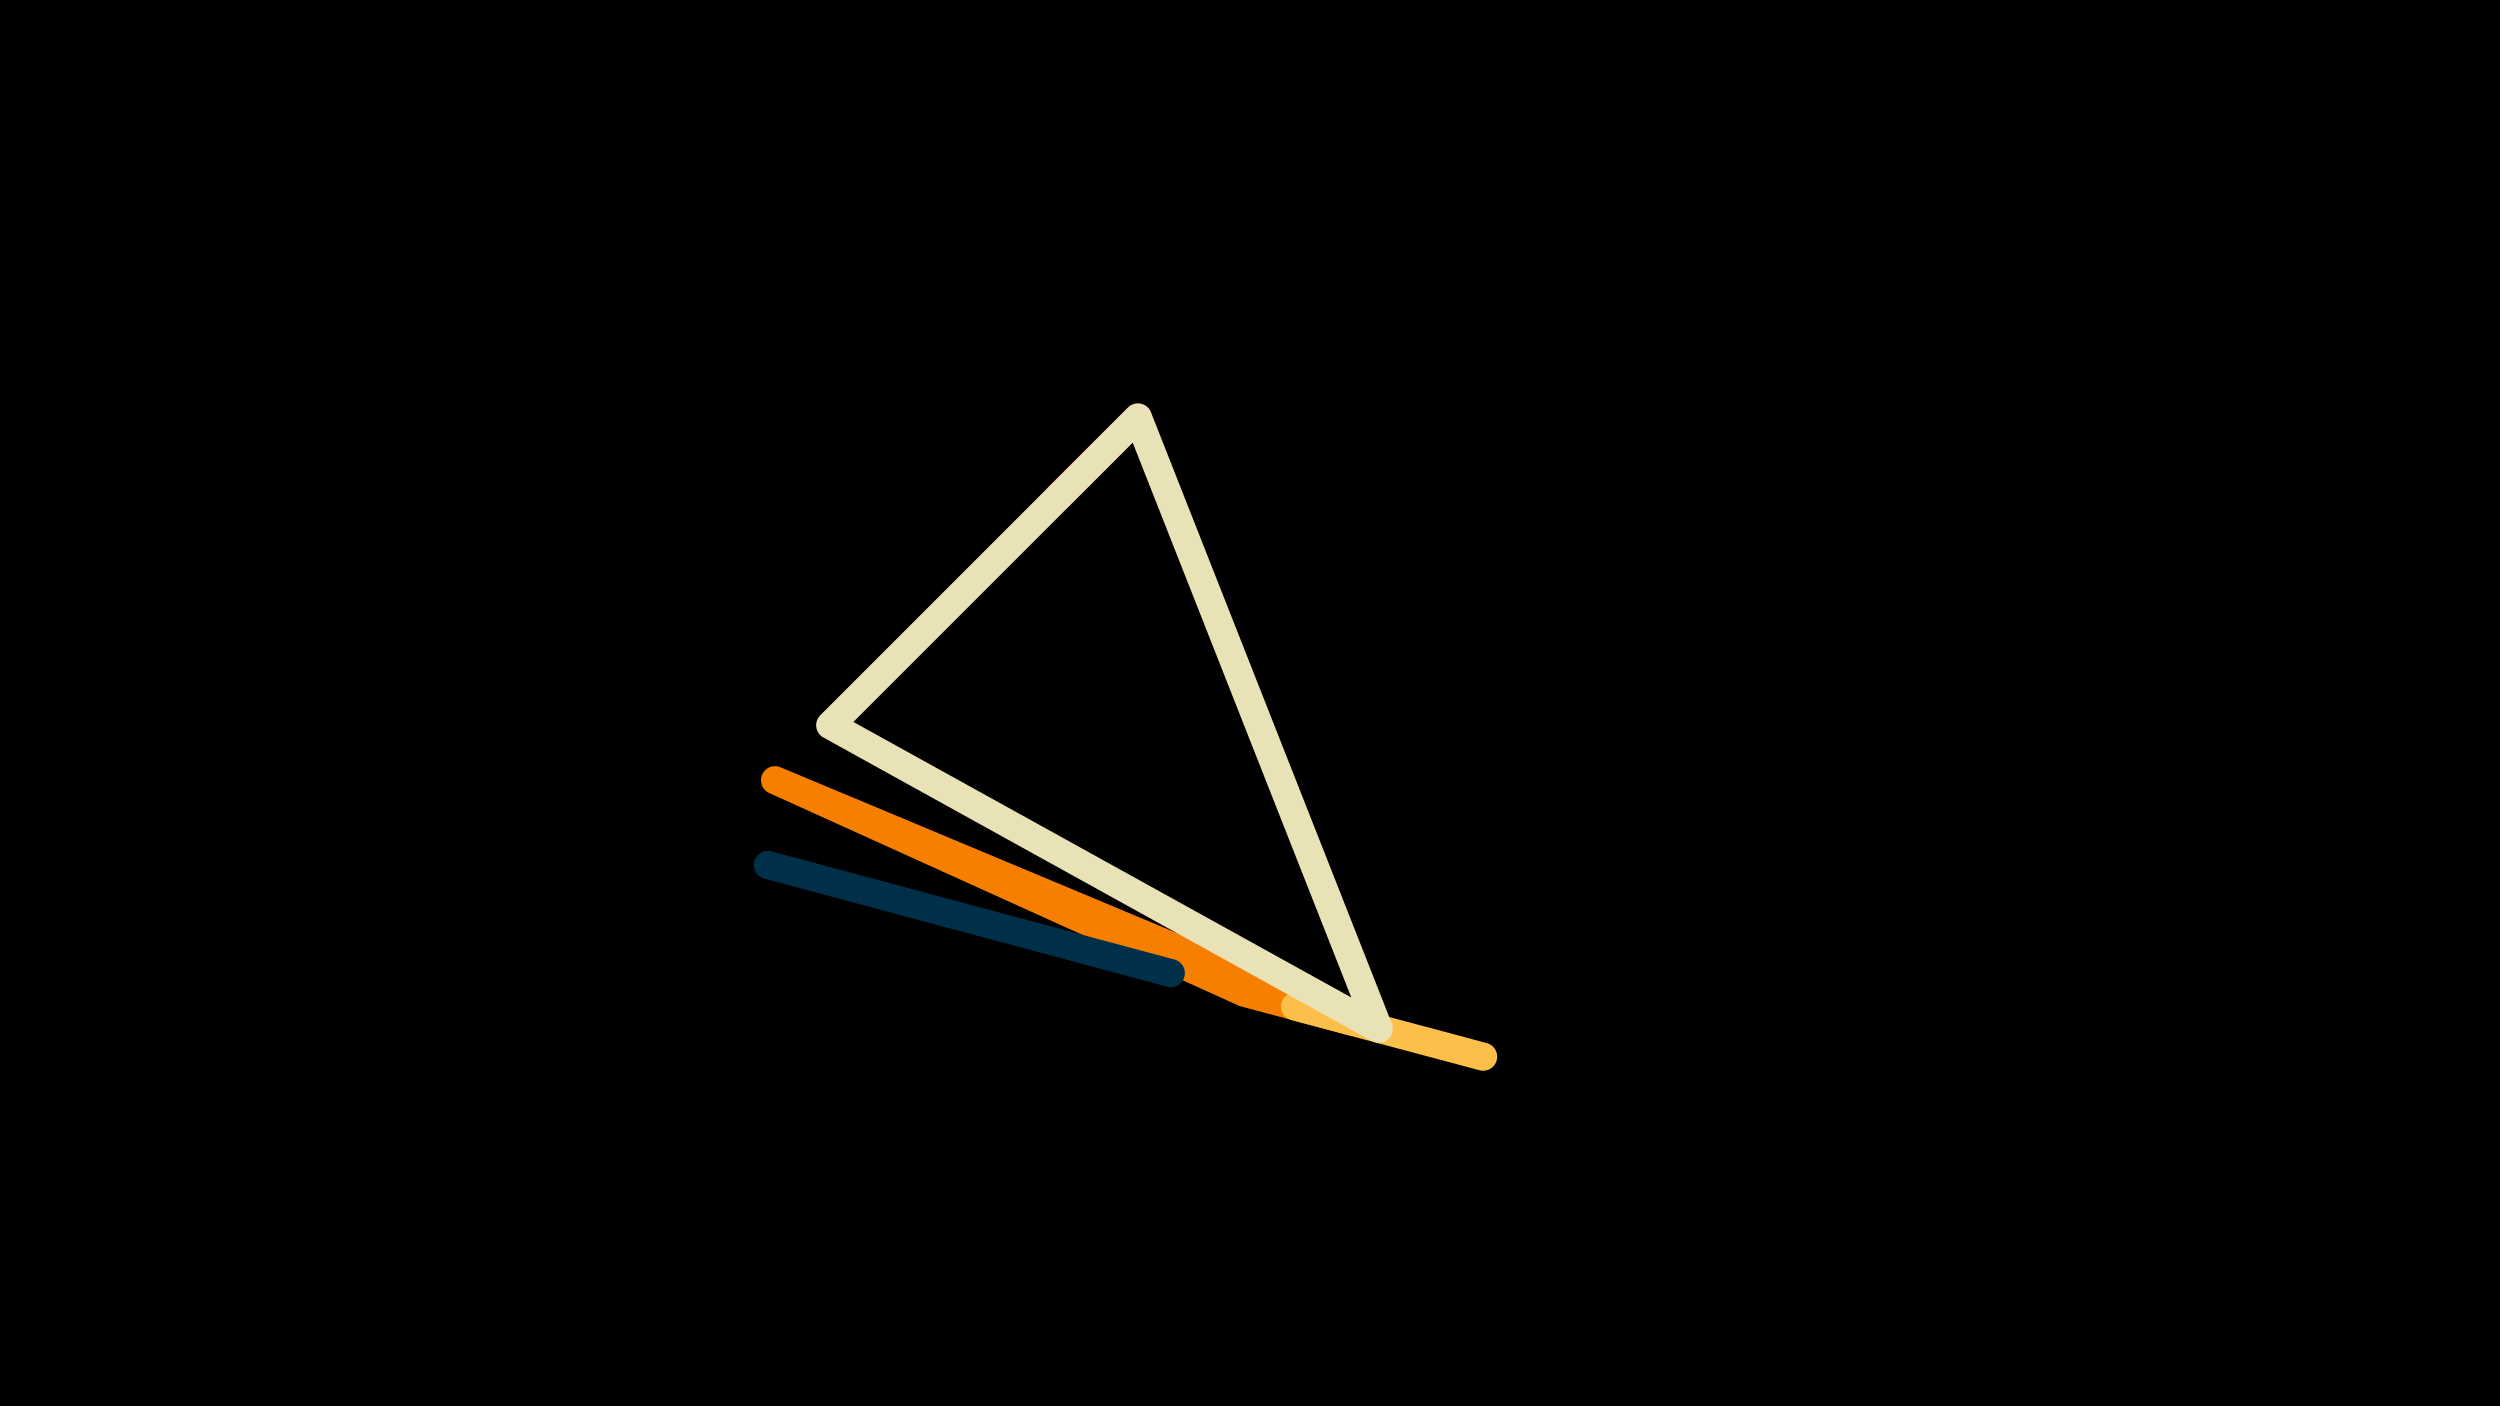 <svg width="1200" height="675" viewBox="-500 -500 1200 675" xmlns="http://www.w3.org/2000/svg"><path d="M-500,-500H1200V675H-1200Z" fill="#000"/><style>path{stroke-width:13.5; stroke-linejoin:round}</style><path d="M-128-125.5l277.1 115.9-51.9-13.9zZ" fill="none" stroke="#f77f00"/><path d="M180.9-1.1l31 8.3-90.3-24.1zZ" fill="none" stroke="#fcbf49"/><path d="M46.2-299.6l-31.5 31.4-6.6 6.6zZ" fill="none" stroke="#d62828"/><path d="M-101.5-151.9l147.7-147.7 115.6 293.4zZ" fill="none" stroke="#eae2b7"/><path d="M62-32.9l-193.4-51.9 51.8 13.9zZ" fill="none" stroke="#003049"/></svg>